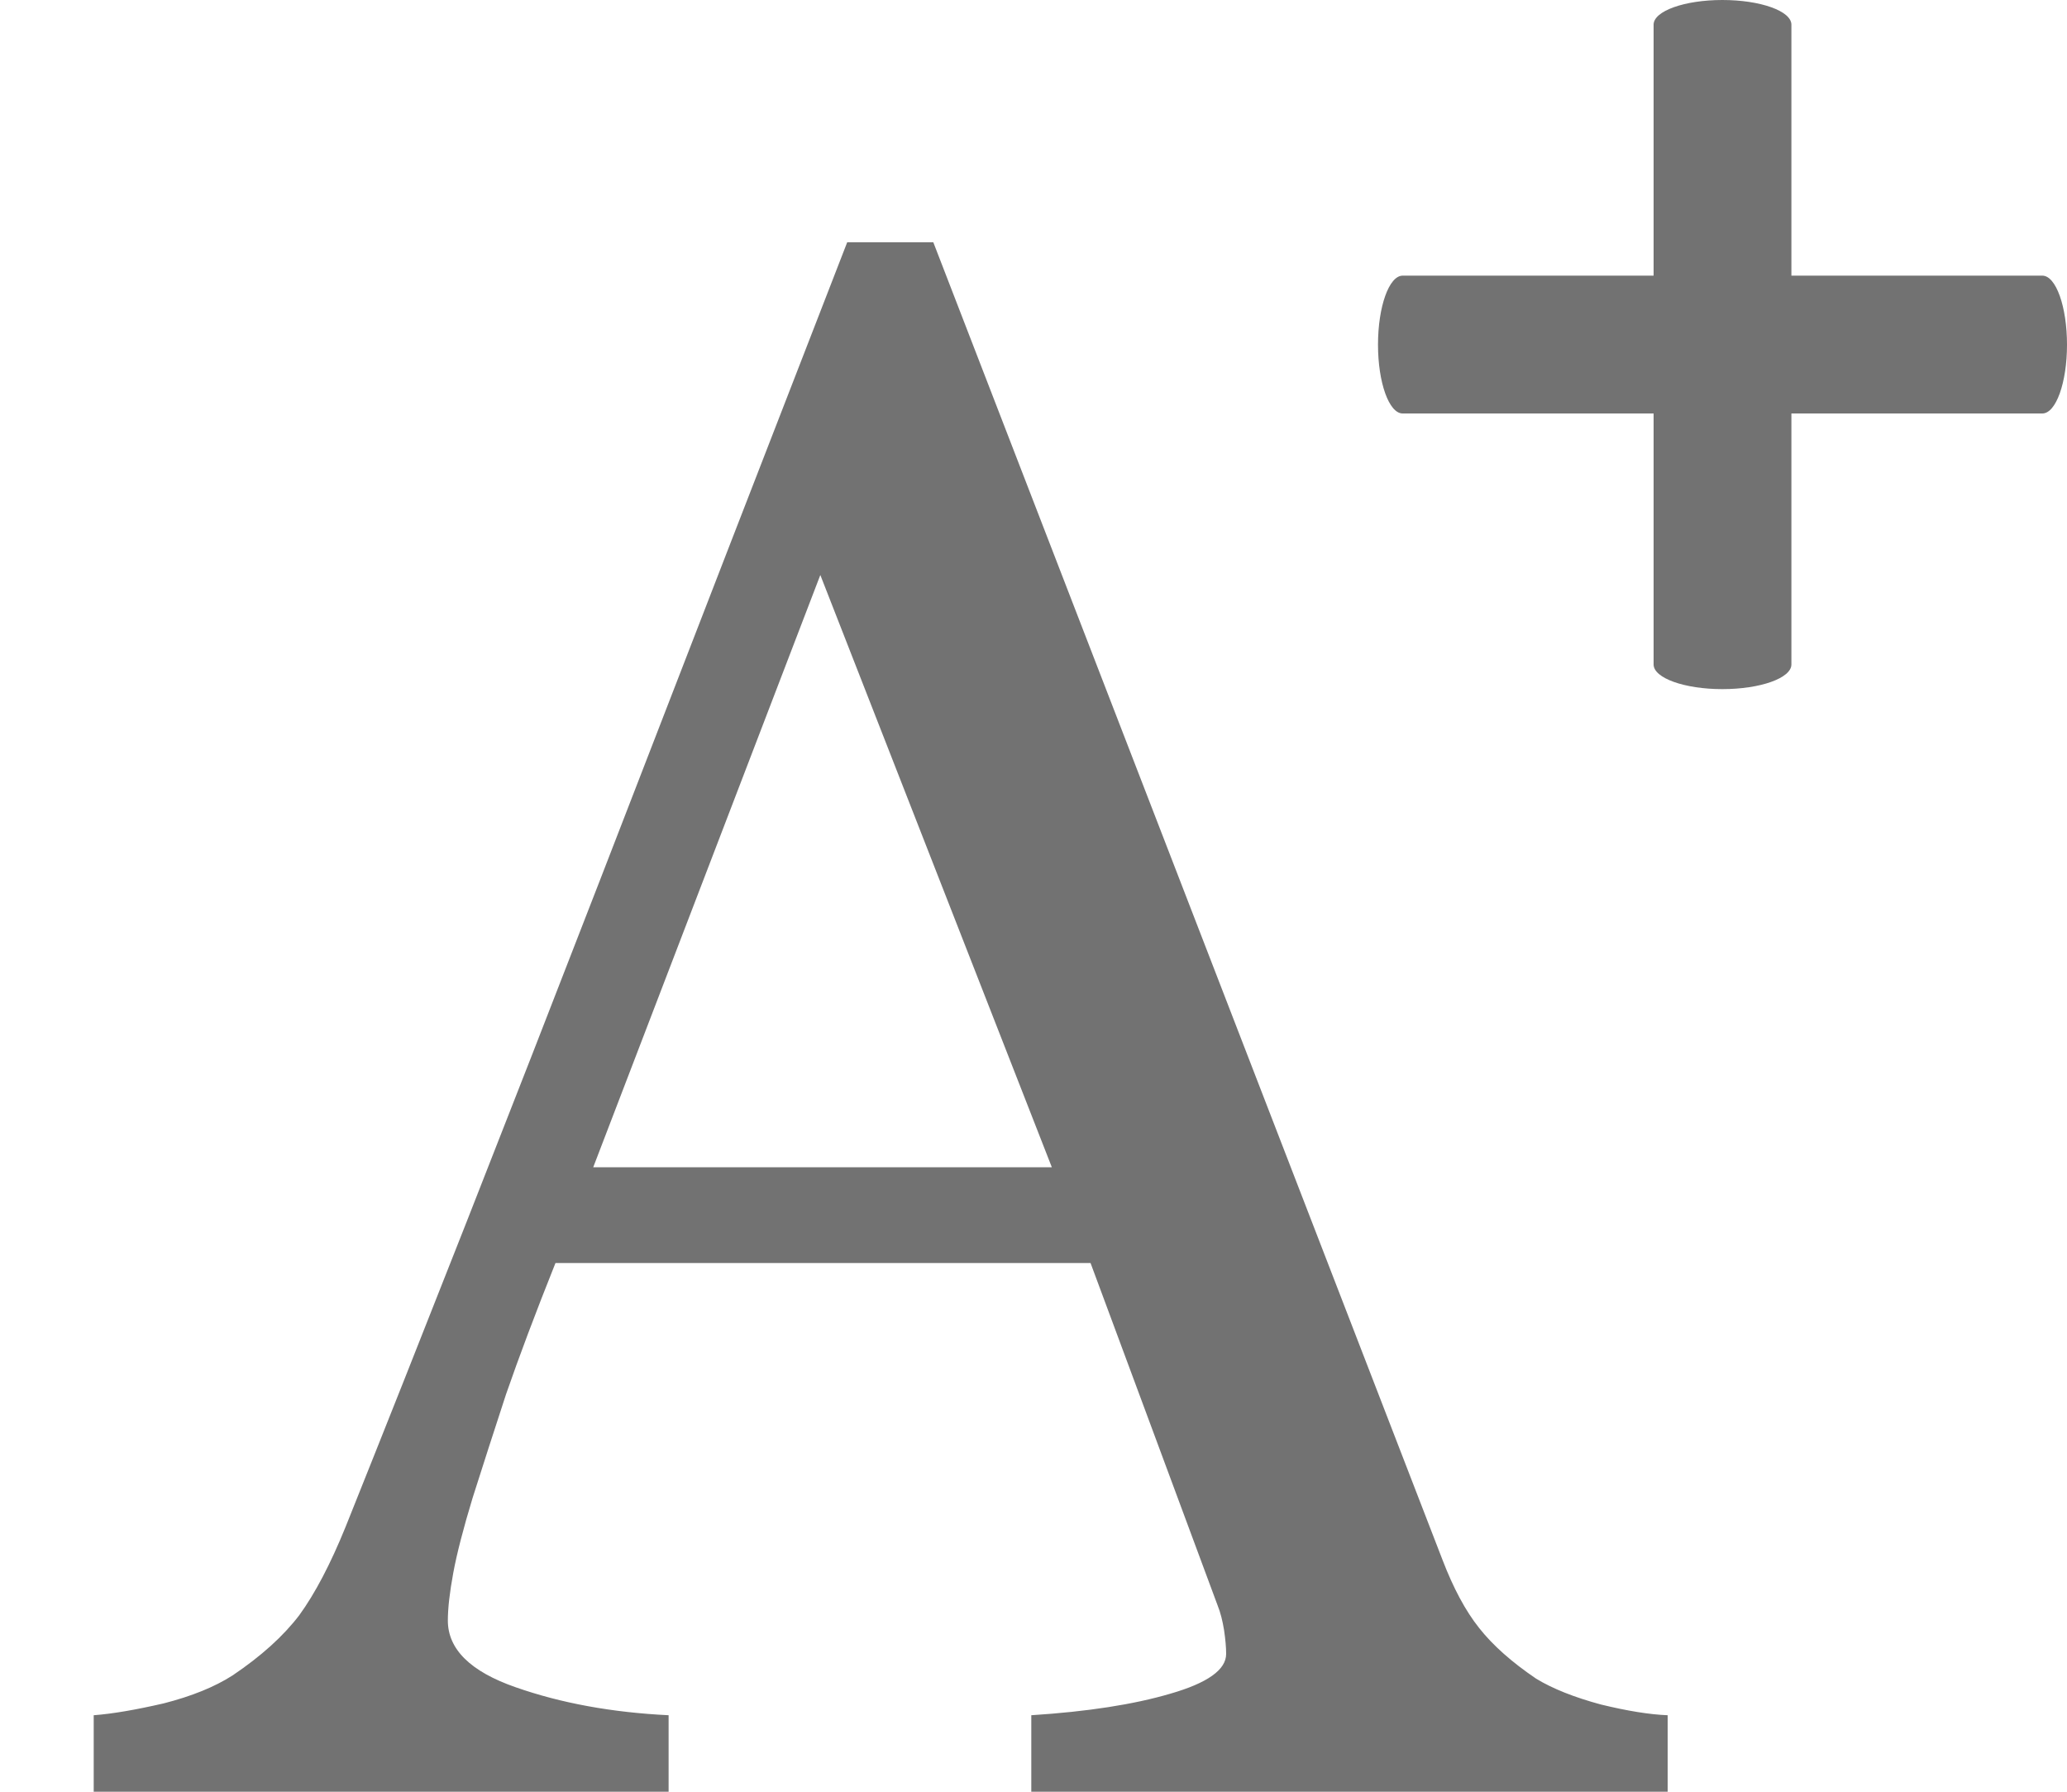 <svg width="15" height="13" viewBox="0 0 15 13" fill="none" xmlns="http://www.w3.org/2000/svg">
<path fill-rule="evenodd" clip-rule="evenodd" d="M10 2.501C10 2.225 10.08 2 10.179 2H14.821C14.92 2 15 2.225 15 2.501C15 2.776 14.92 3 14.821 3H10.179C10.08 3 10 2.776 10 2.501Z" fill="#727272"/>
<path fill-rule="evenodd" clip-rule="evenodd" d="M12.499 -2.18775e-08C12.775 -9.82524e-09 13 0.08 13 0.179L13 4.821C13 4.92 12.775 5 12.499 5C12.224 5 12 4.92 12 4.821L12 0.179C12 0.08 12.224 -3.39298e-08 12.499 -2.18775e-08Z" fill="#727272"/>
<path d="M12.102 13H7.484V12.445C7.891 12.419 8.227 12.367 8.492 12.289C8.763 12.211 8.898 12.115 8.898 12C8.898 11.953 8.893 11.896 8.883 11.828C8.872 11.76 8.857 11.7 8.836 11.648L7.914 9.164H4.031C3.885 9.529 3.766 9.846 3.672 10.117C3.583 10.388 3.503 10.638 3.43 10.867C3.362 11.091 3.315 11.273 3.289 11.414C3.263 11.555 3.25 11.669 3.25 11.758C3.25 11.966 3.414 12.128 3.742 12.242C4.07 12.357 4.44 12.425 4.852 12.445V13H0.68V12.445C0.815 12.435 0.984 12.406 1.188 12.359C1.391 12.307 1.557 12.24 1.688 12.156C1.896 12.016 2.057 11.87 2.172 11.719C2.286 11.562 2.398 11.349 2.508 11.078C3.065 9.688 3.68 8.125 4.352 6.391C5.023 4.656 5.622 3.112 6.148 1.758H6.773L10.469 11.32C10.547 11.523 10.635 11.688 10.734 11.812C10.833 11.938 10.971 12.06 11.148 12.18C11.268 12.253 11.425 12.315 11.617 12.367C11.81 12.414 11.971 12.44 12.102 12.445V13ZM7.633 8.469L5.953 4.172L4.305 8.469H7.633Z" fill="#727272"/>
</svg>
